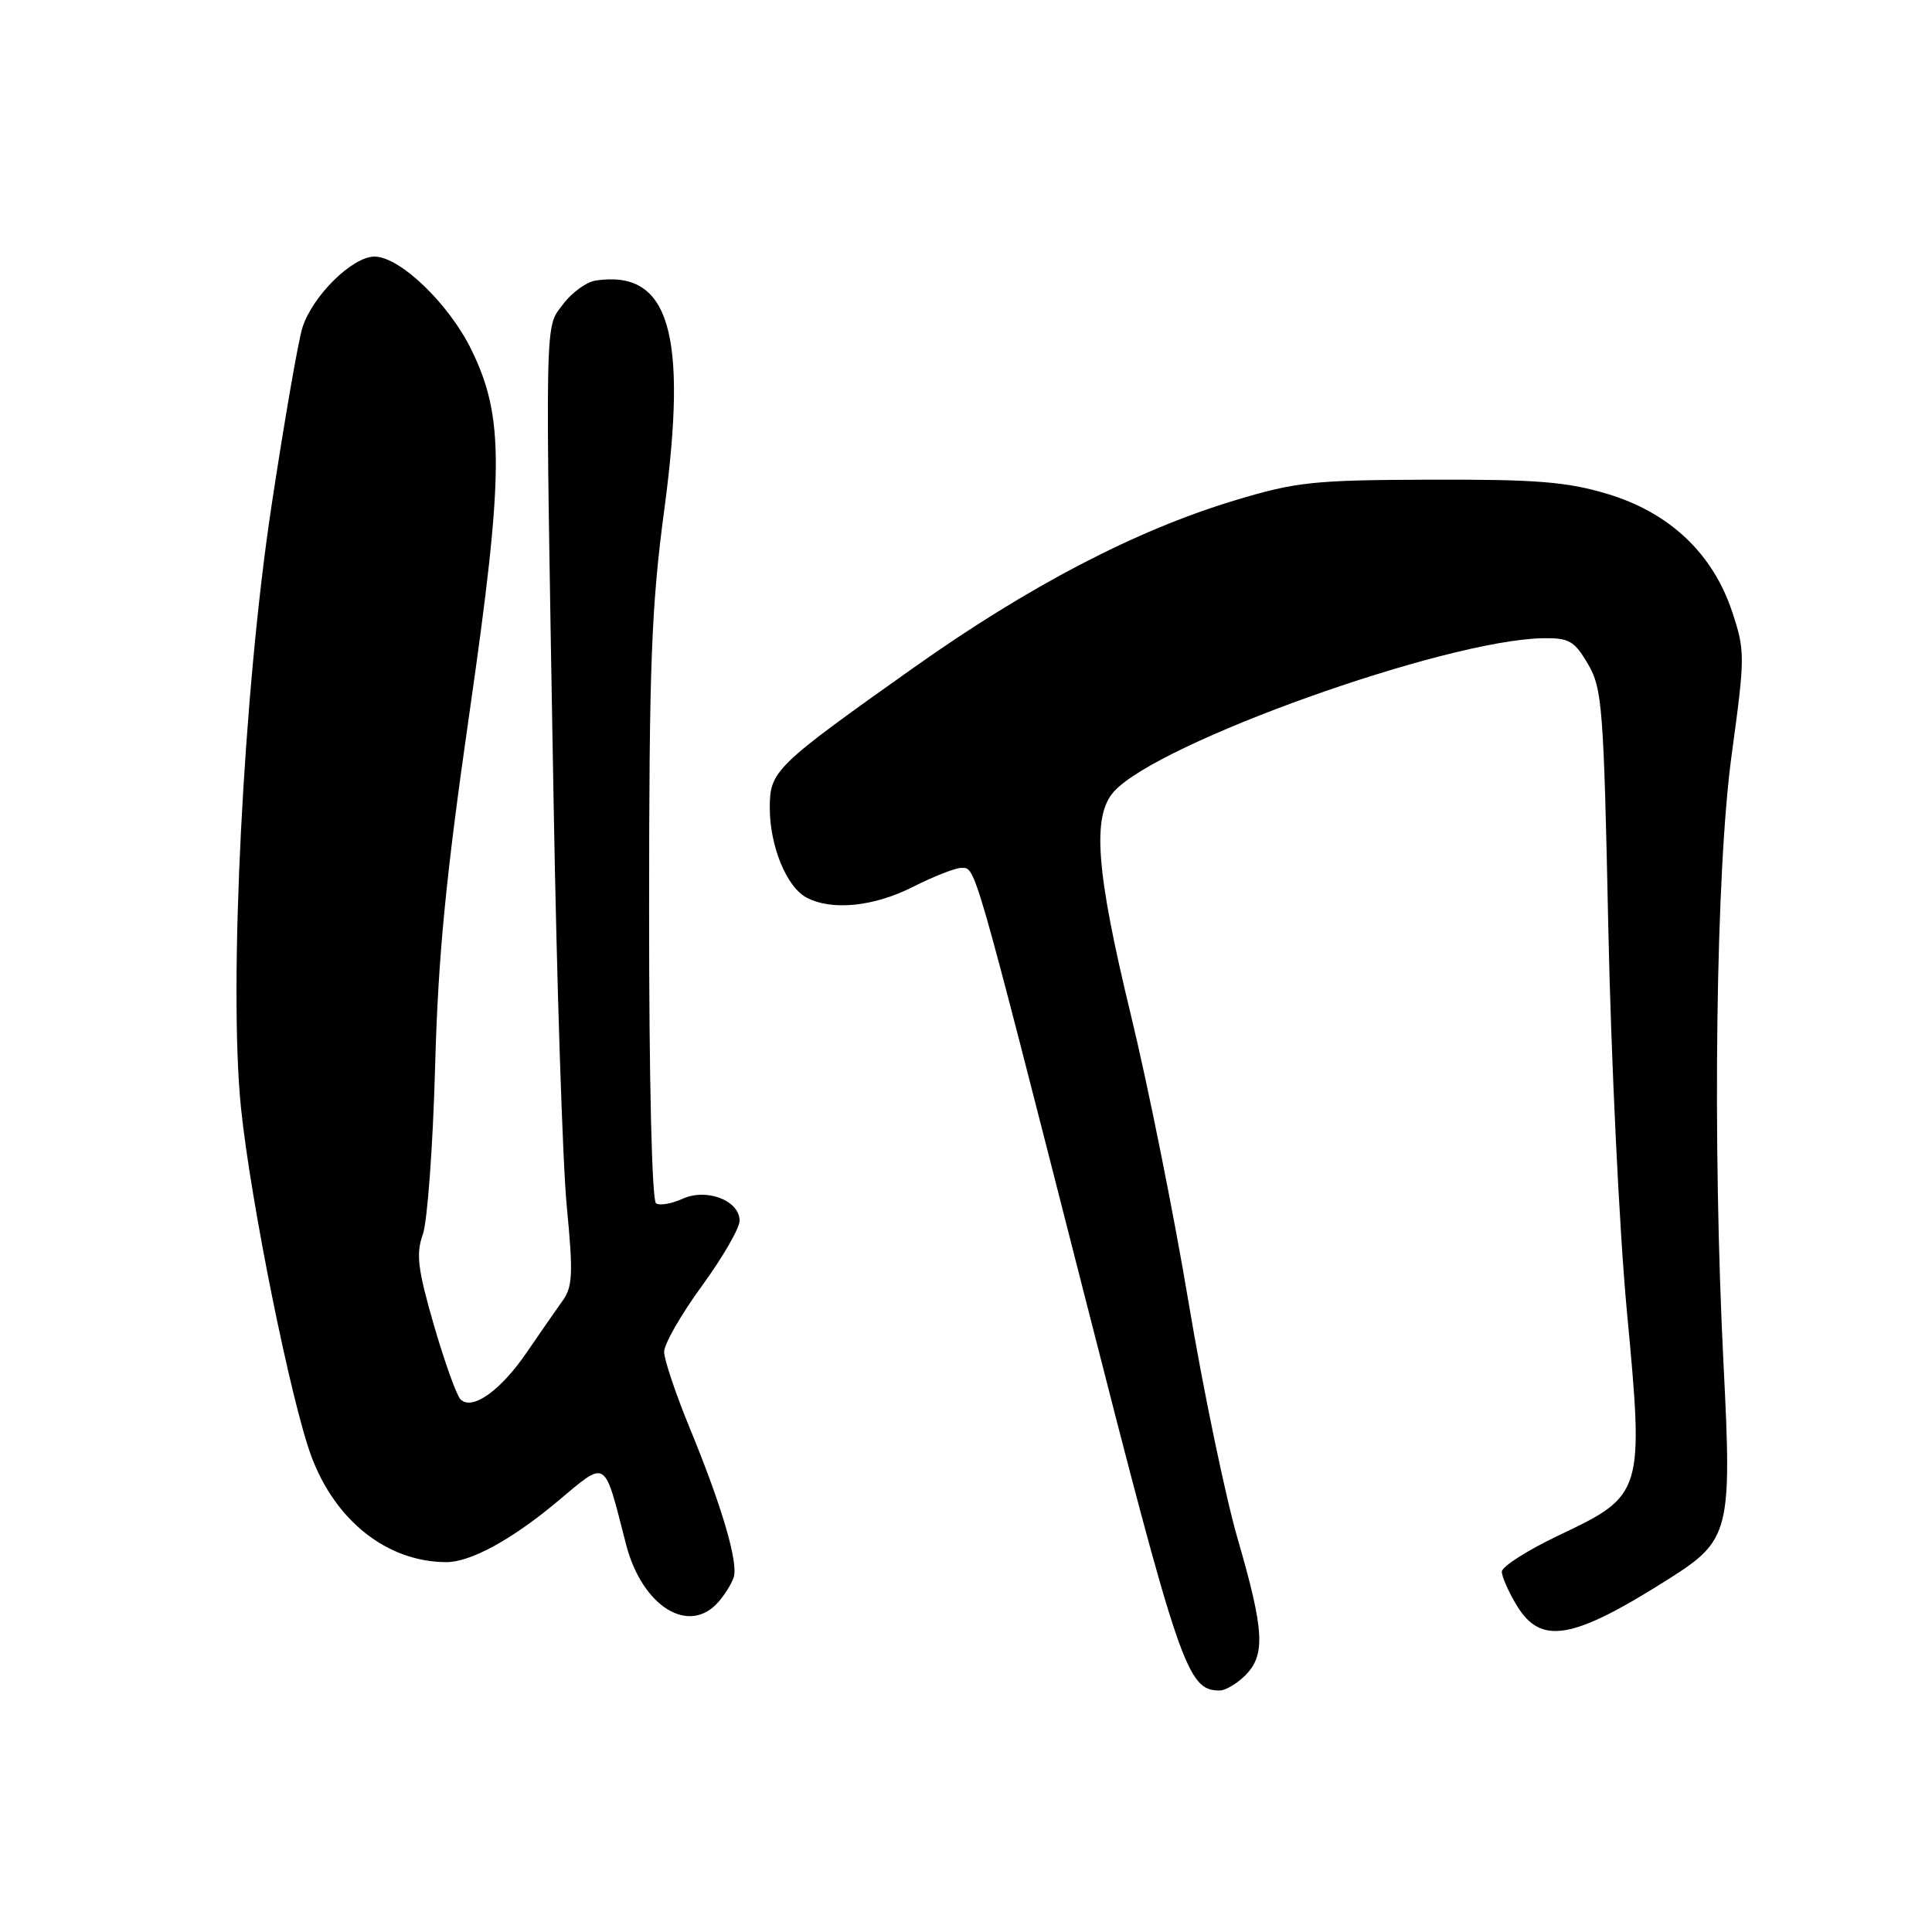 <?xml version="1.0" encoding="UTF-8" standalone="no"?>
<!DOCTYPE svg PUBLIC "-//W3C//DTD SVG 1.1//EN" "http://www.w3.org/Graphics/SVG/1.1/DTD/svg11.dtd" >
<svg xmlns="http://www.w3.org/2000/svg" xmlns:xlink="http://www.w3.org/1999/xlink" version="1.1" viewBox="0 0 256 256">
 <g >
 <path fill="currentColor"
d=" M 165.00 222.00 C 167.71 219.29 167.53 216.07 163.99 203.88 C 162.34 198.17 159.41 184.05 157.48 172.50 C 155.55 160.95 152.12 143.85 149.85 134.50 C 145.23 115.45 144.67 108.12 147.61 104.88 C 153.48 98.38 191.48 84.80 204.43 84.57 C 207.90 84.51 208.61 84.91 210.41 87.98 C 212.31 91.22 212.50 93.70 213.11 122.98 C 213.47 140.32 214.58 163.16 215.57 173.74 C 217.84 197.87 217.77 198.12 206.55 203.44 C 202.40 205.41 199.00 207.58 199.00 208.26 C 199.01 208.94 199.90 210.96 200.99 212.75 C 204.21 218.04 208.40 217.29 221.24 209.14 C 229.18 204.11 229.50 202.84 228.39 181.05 C 226.88 151.28 227.35 115.39 229.46 99.97 C 231.24 86.95 231.24 86.25 229.52 81.06 C 226.95 73.33 221.23 67.92 212.97 65.44 C 207.62 63.84 203.57 63.51 189.50 63.56 C 173.96 63.61 171.73 63.85 163.50 66.34 C 150.45 70.29 136.37 77.63 121.09 88.45 C 102.65 101.52 102.00 102.15 102.00 107.04 C 102.00 112.09 104.21 117.51 106.85 118.92 C 110.19 120.71 115.78 120.15 121.00 117.50 C 123.71 116.13 126.59 115.00 127.39 115.00 C 129.29 115.00 128.90 113.64 143.54 171.00 C 156.35 221.23 157.30 224.00 161.61 224.00 C 162.37 224.00 163.90 223.10 165.00 222.00 Z  M 95.21 212.25 C 96.05 211.29 96.96 209.82 97.22 209.00 C 97.85 207.04 95.64 199.53 91.40 189.24 C 89.53 184.69 88.00 180.14 88.00 179.12 C 88.00 178.10 90.25 174.17 93.00 170.40 C 95.75 166.63 98.00 162.74 98.00 161.75 C 98.00 159.07 93.63 157.39 90.43 158.85 C 89.01 159.50 87.43 159.77 86.93 159.45 C 86.38 159.12 86.00 143.02 86.01 120.69 C 86.01 88.13 86.31 80.30 88.02 67.55 C 91.17 44.06 88.68 35.73 78.95 37.17 C 77.71 37.35 75.76 38.77 74.60 40.32 C 72.16 43.60 72.21 40.59 73.36 106.50 C 73.77 130.15 74.55 154.16 75.10 159.85 C 75.96 168.71 75.88 170.52 74.55 172.35 C 73.70 173.53 71.57 176.61 69.81 179.18 C 66.34 184.27 62.56 186.96 61.02 185.42 C 60.50 184.90 58.91 180.47 57.49 175.58 C 55.36 168.20 55.10 166.15 56.02 163.59 C 56.63 161.89 57.36 151.95 57.65 141.50 C 58.05 126.69 59.06 116.32 62.20 94.50 C 66.80 62.54 66.84 55.29 62.46 46.34 C 59.48 40.24 52.98 34.00 49.62 34.00 C 46.69 34.00 41.40 39.21 40.07 43.42 C 39.53 45.11 37.69 55.72 35.98 67.00 C 32.25 91.59 30.27 130.62 31.93 146.77 C 33.20 159.20 38.57 185.77 41.26 192.98 C 44.46 201.56 51.35 206.97 59.13 206.99 C 62.31 207.01 67.80 204.02 73.77 199.03 C 80.54 193.38 79.96 193.03 82.95 204.62 C 85.07 212.87 91.30 216.75 95.21 212.25 Z "/>
</g>
</svg>
